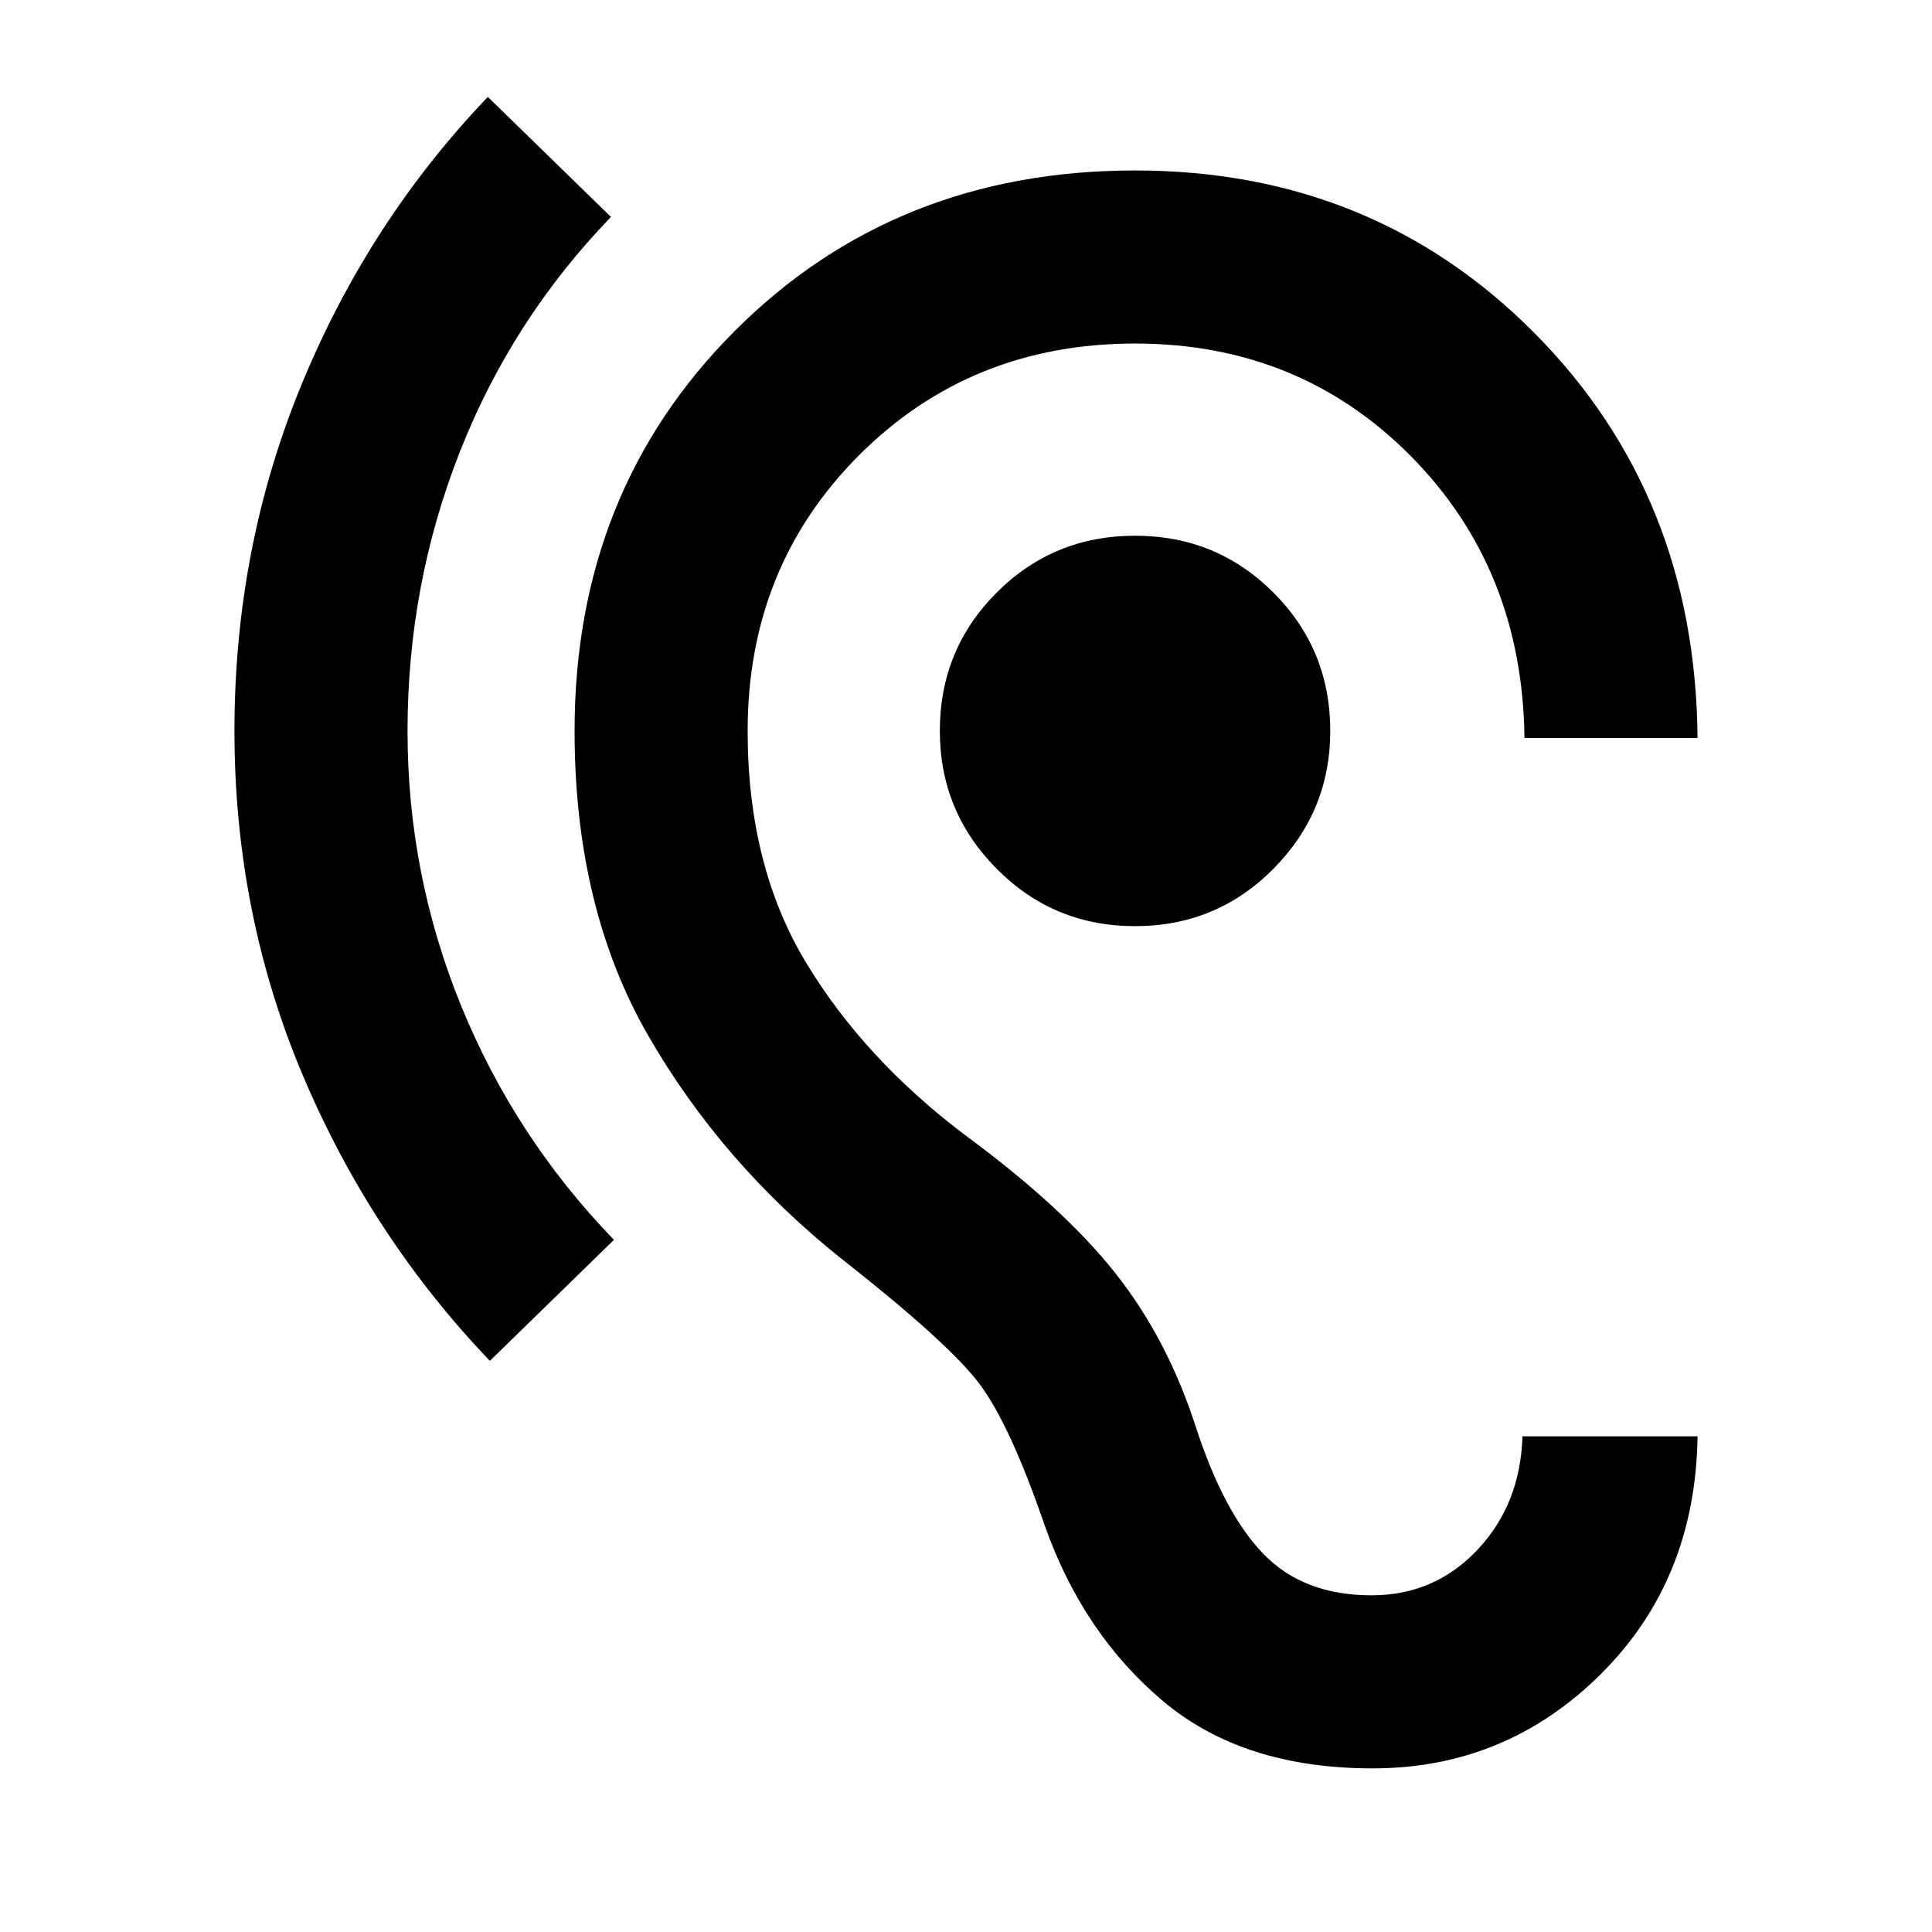 <svg xmlns="http://www.w3.org/2000/svg" height="24" viewBox="0 -960 960 960" width="24"><path d="M682-81.3q-64.41 0-104.1-33.44-39.68-33.43-58.68-86.96-17.26-50.29-32.49-70.61t-68.75-62.34q-59.55-47.55-96.01-110.99-36.47-63.45-36.47-151.16 0-119.16 79.67-198.83Q444.85-875.3 564-875.3q118.15 0 198.33 80.66 80.17 80.66 81.17 201.34h-86q-1-84-56.41-140t-137.05-56q-81.65 0-137.09 55.41-55.45 55.42-55.45 137.09 0 67.04 29.01 115.1 29.01 48.07 79.51 86.07 48.78 36.02 74.41 68.53 25.64 32.51 39.64 75.75t33.86 63.64q19.86 20.41 53.59 20.41 31.33 0 52.65-22.66 21.33-22.65 22.33-56.34h87q-1 71.41-48.12 118.2Q748.27-81.3 682-81.3ZM243.41-283.8q-59.17-61.85-93.04-142.1-33.87-80.25-33.87-170.9 0-91.2 33.37-172.2 33.37-81 92.54-142.85l61.18 59.65q-49.24 50.92-75.17 116.88-25.92 65.97-25.92 138.52 0 71.3 26.66 136.63 26.67 65.32 75.91 116.24l-61.66 60.13ZM564-499.8q-40.5 0-68.75-28.5T467-596.8q0-40.5 28.25-68.75T564-693.8q40.5 0 68.75 28.25T661-596.8q0 40-28.25 68.5T564-499.8Z"/></svg>